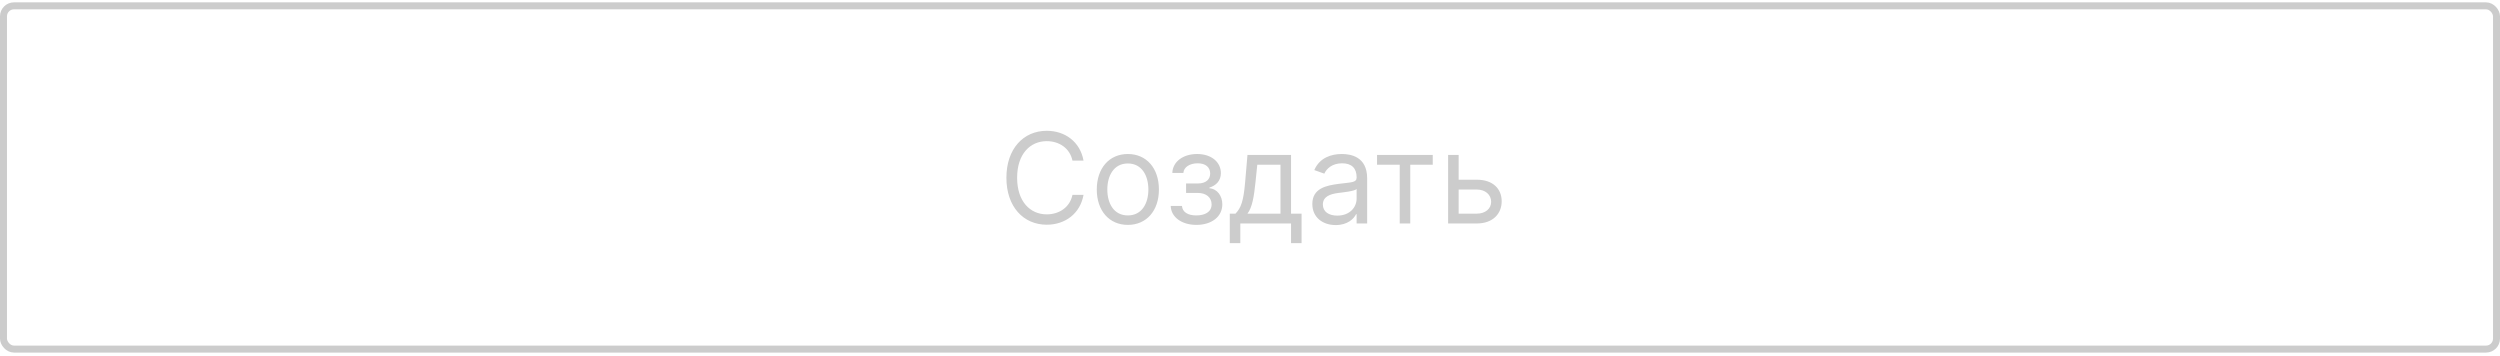 <svg width="358" height="51" viewBox="0 0 358 51" fill="none" xmlns="http://www.w3.org/2000/svg">
<g opacity="0.2">
<rect x="0.5" y="0.837" width="357" height="49.152" rx="1.5" stroke="black"/>
<path d="M155.162 23C154.676 20.315 152.529 18.73 149.895 18.73C146.546 18.73 144.117 21.312 144.117 25.454C144.117 29.597 146.546 32.179 149.895 32.179C152.529 32.179 154.676 30.594 155.162 27.909H153.577C153.194 29.724 151.634 30.696 149.895 30.696C147.517 30.696 145.651 28.855 145.651 25.454C145.651 22.054 147.517 20.213 149.895 20.213C151.634 20.213 153.194 21.185 153.577 23H155.162ZM161.508 32.205C164.167 32.205 165.957 30.185 165.957 27.142C165.957 24.074 164.167 22.054 161.508 22.054C158.849 22.054 157.059 24.074 157.059 27.142C157.059 30.185 158.849 32.205 161.508 32.205ZM161.508 30.849C159.488 30.849 158.568 29.111 158.568 27.142C158.568 25.173 159.488 23.409 161.508 23.409C163.528 23.409 164.448 25.173 164.448 27.142C164.448 29.111 163.528 30.849 161.508 30.849ZM167.646 29.494C167.697 31.105 169.238 32.205 171.328 32.205C173.475 32.205 175.035 31.054 175.035 29.264C175.035 28.037 174.3 27.04 173.194 26.963V26.861C174.127 26.573 174.831 25.896 174.831 24.79C174.831 23.236 173.501 22.054 171.43 22.054C169.385 22.054 167.927 23.179 167.876 24.764H169.461C169.506 23.952 170.356 23.384 171.507 23.384C172.651 23.384 173.297 23.965 173.297 24.841C173.297 25.659 172.734 26.273 171.532 26.273H169.845V27.628H171.532C172.734 27.628 173.501 28.286 173.501 29.264C173.501 30.383 172.51 30.849 171.302 30.849C170.12 30.849 169.327 30.383 169.257 29.494H167.646ZM176.106 34.812H177.614V32H184.876V34.812H186.384V30.594H184.876V22.182H178.637L178.305 26.068C178.068 28.817 177.717 29.763 176.924 30.594H176.106V34.812ZM178.637 30.594C179.327 29.686 179.577 28.12 179.788 26.068L180.043 23.588H183.367V30.594H178.637ZM191.276 32.23C192.989 32.23 193.884 31.31 194.191 30.671H194.267V32H195.776V25.531C195.776 22.412 193.398 22.054 192.145 22.054C190.662 22.054 188.975 22.565 188.208 24.355L189.639 24.866C189.972 24.151 190.758 23.384 192.196 23.384C193.583 23.384 194.267 24.119 194.267 25.378V25.429C194.267 26.158 193.526 26.094 191.736 26.324C189.914 26.56 187.926 26.963 187.926 29.213C187.926 31.131 189.409 32.23 191.276 32.23ZM191.506 30.875C190.304 30.875 189.435 30.338 189.435 29.29C189.435 28.139 190.483 27.781 191.659 27.628C192.298 27.551 194.012 27.372 194.267 27.065V28.446C194.267 29.673 193.296 30.875 191.506 30.875ZM197.193 23.588H200.44V32H201.949V23.588H205.17V22.182H197.193V23.588ZM208.879 25.736V22.182H207.371V32H211.487C213.789 32 215.041 30.594 215.041 28.829C215.041 27.04 213.789 25.736 211.487 25.736H208.879ZM208.879 27.142H211.487C212.683 27.142 213.533 27.871 213.533 28.906C213.533 29.897 212.683 30.594 211.487 30.594H208.879V27.142Z" fill="black"/>
</g>
</svg>
